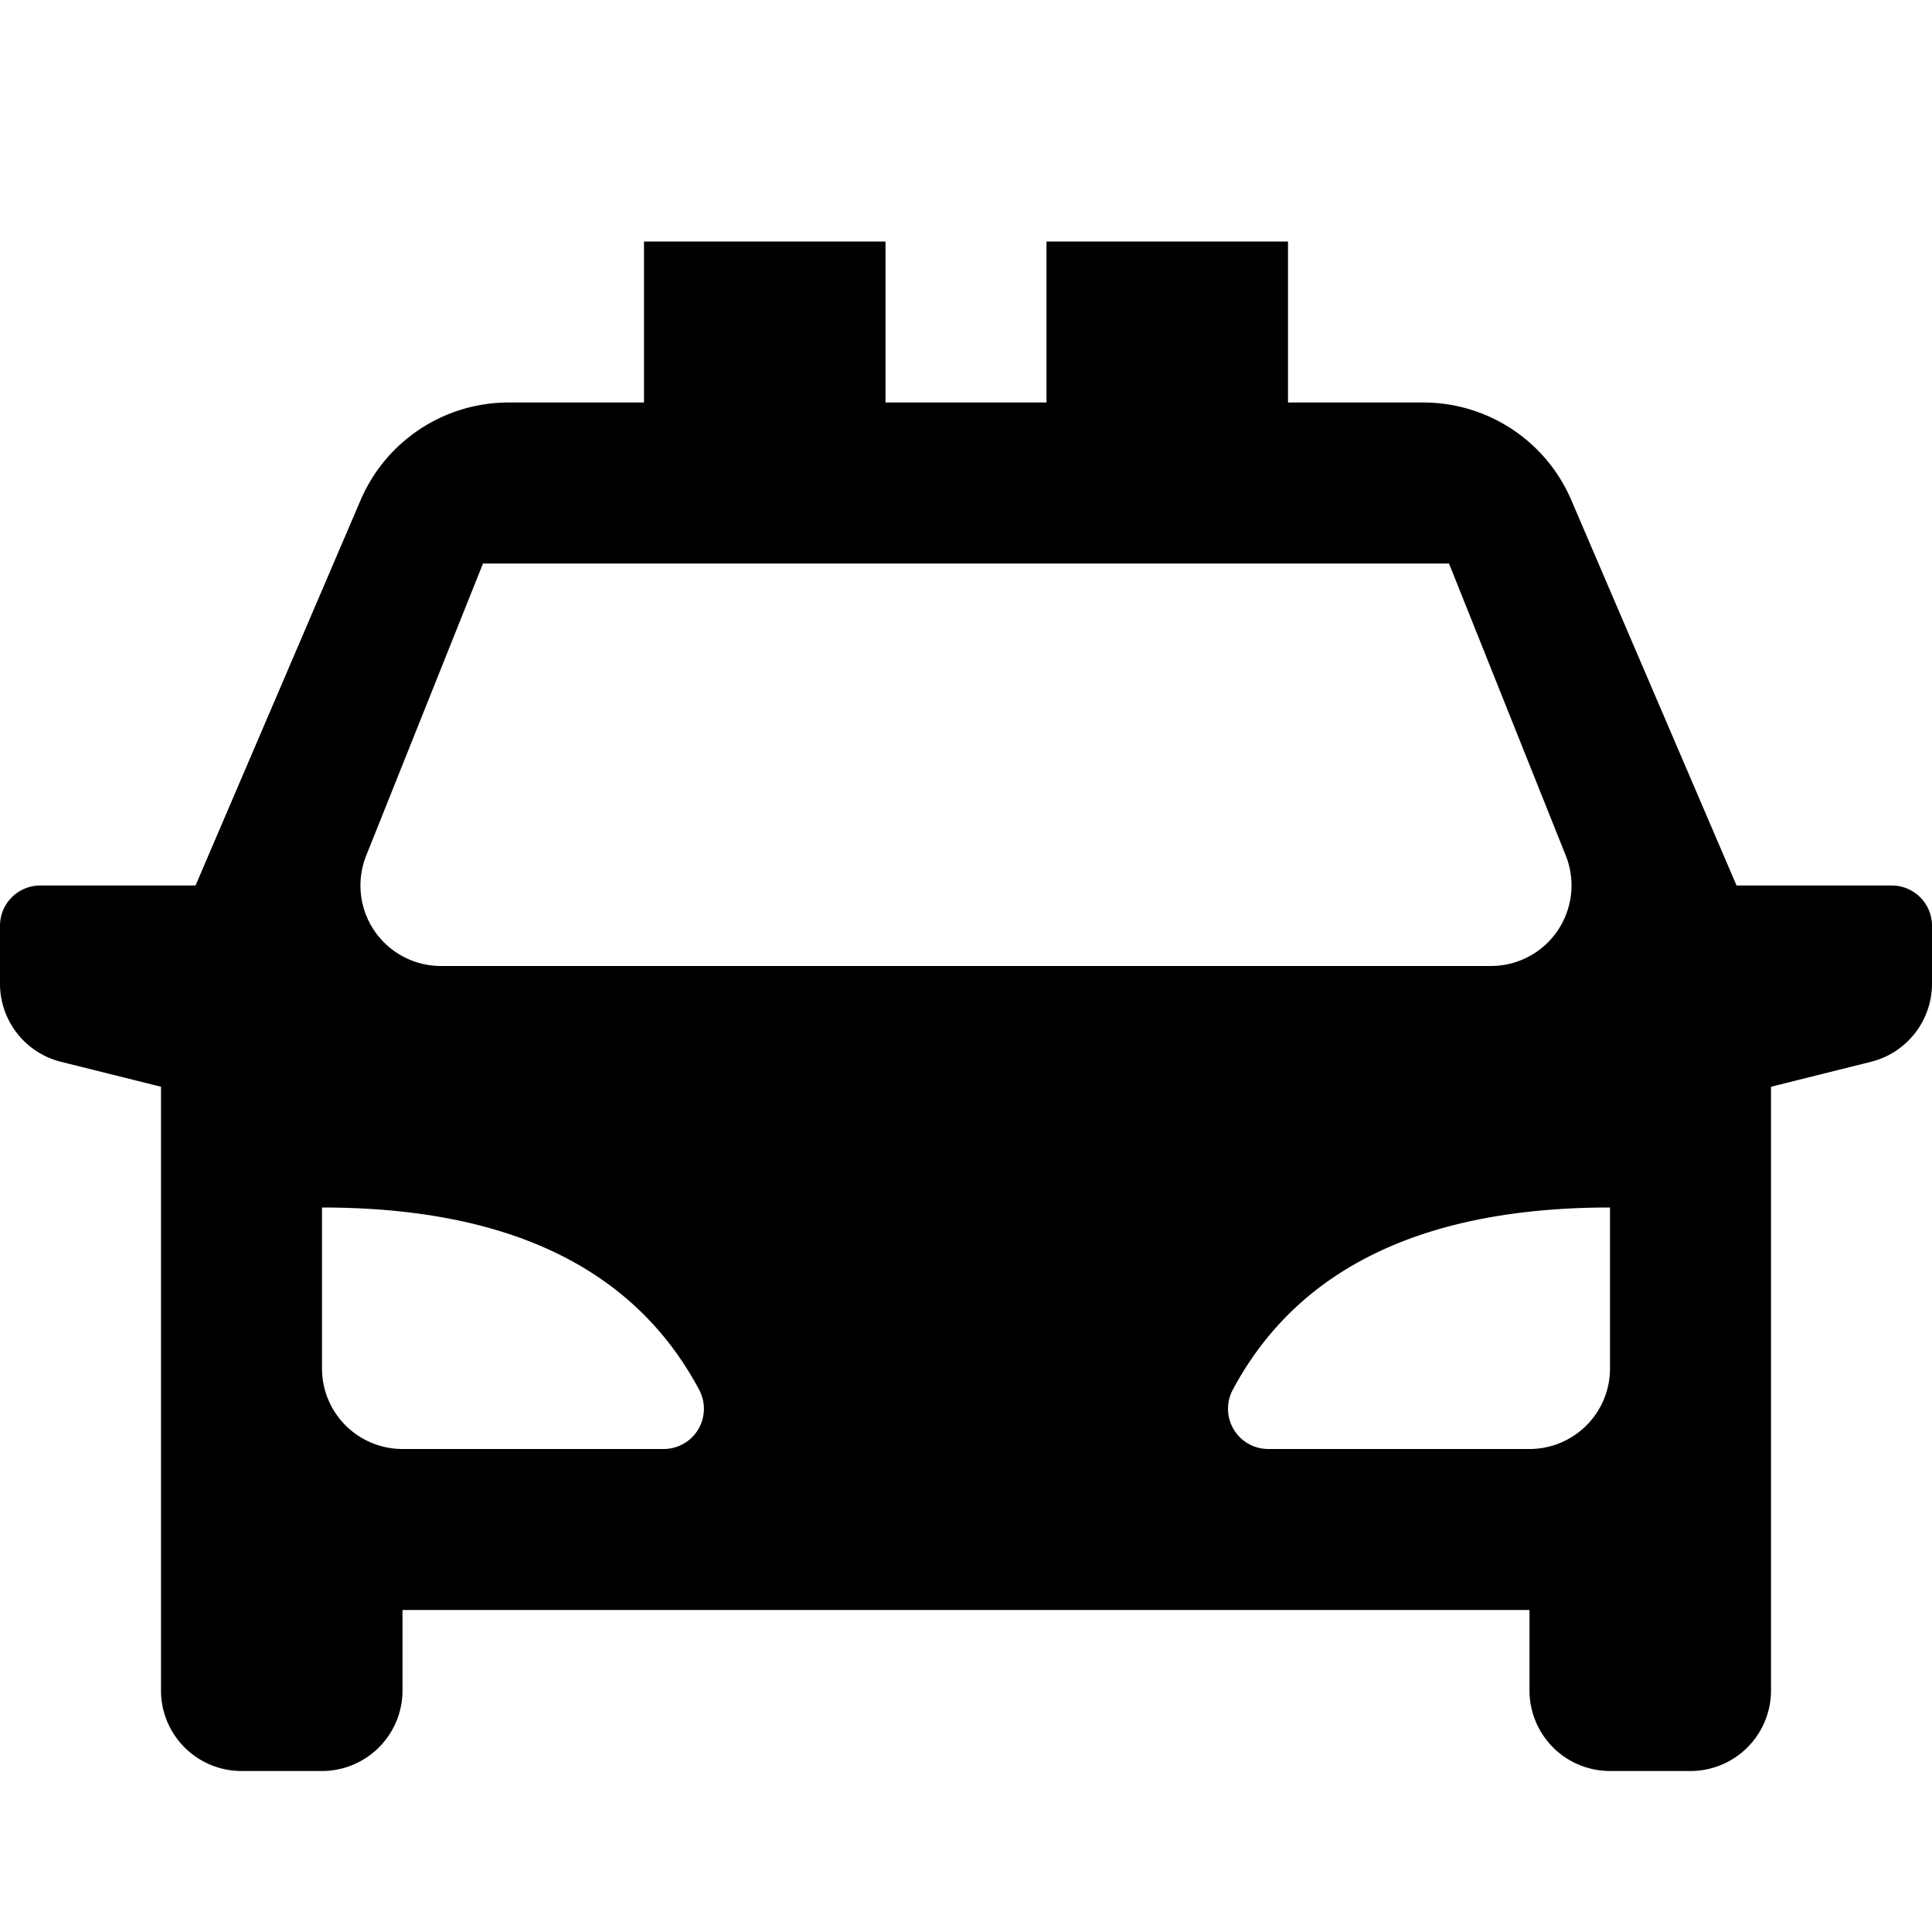 <svg viewBox="0 0 24 24" fill="currentColor" xmlns="http://www.w3.org/2000/svg" width="20" height="20"><path d="M22 13.5V21a1 1 0 01-1 1h-1a1 1 0 01-1-1v-1H5v1a1 1 0 01-1 1H3a1 1 0 01-1-1v-7.5l-1.243-.31A1 1 0 010 12.22v-.72a.5.5 0 01.5-.5h1.929L4.48 6.212A2 2 0 016.319 5H8V3h3v2h2V3h3v2h1.681a2 2 0 011.838 1.212L21.572 11H23.5a.5.5 0 01.5.5v.72a1 1 0 01-.758.97L22 13.5zM4 15v2a1 1 0 001 1h3.245a.5.5 0 00.44-.736C7.88 15.754 6.318 15 4 15zm16 0c-2.317 0-3.879.755-4.686 2.264a.5.5 0 00.441.736H19a1 1 0 001-1v-2zM6 7l-1.451 3.629A1 1 0 005.477 12h13.046a1.001 1.001 0 00.928-1.371L18 7H6z"/></svg>
